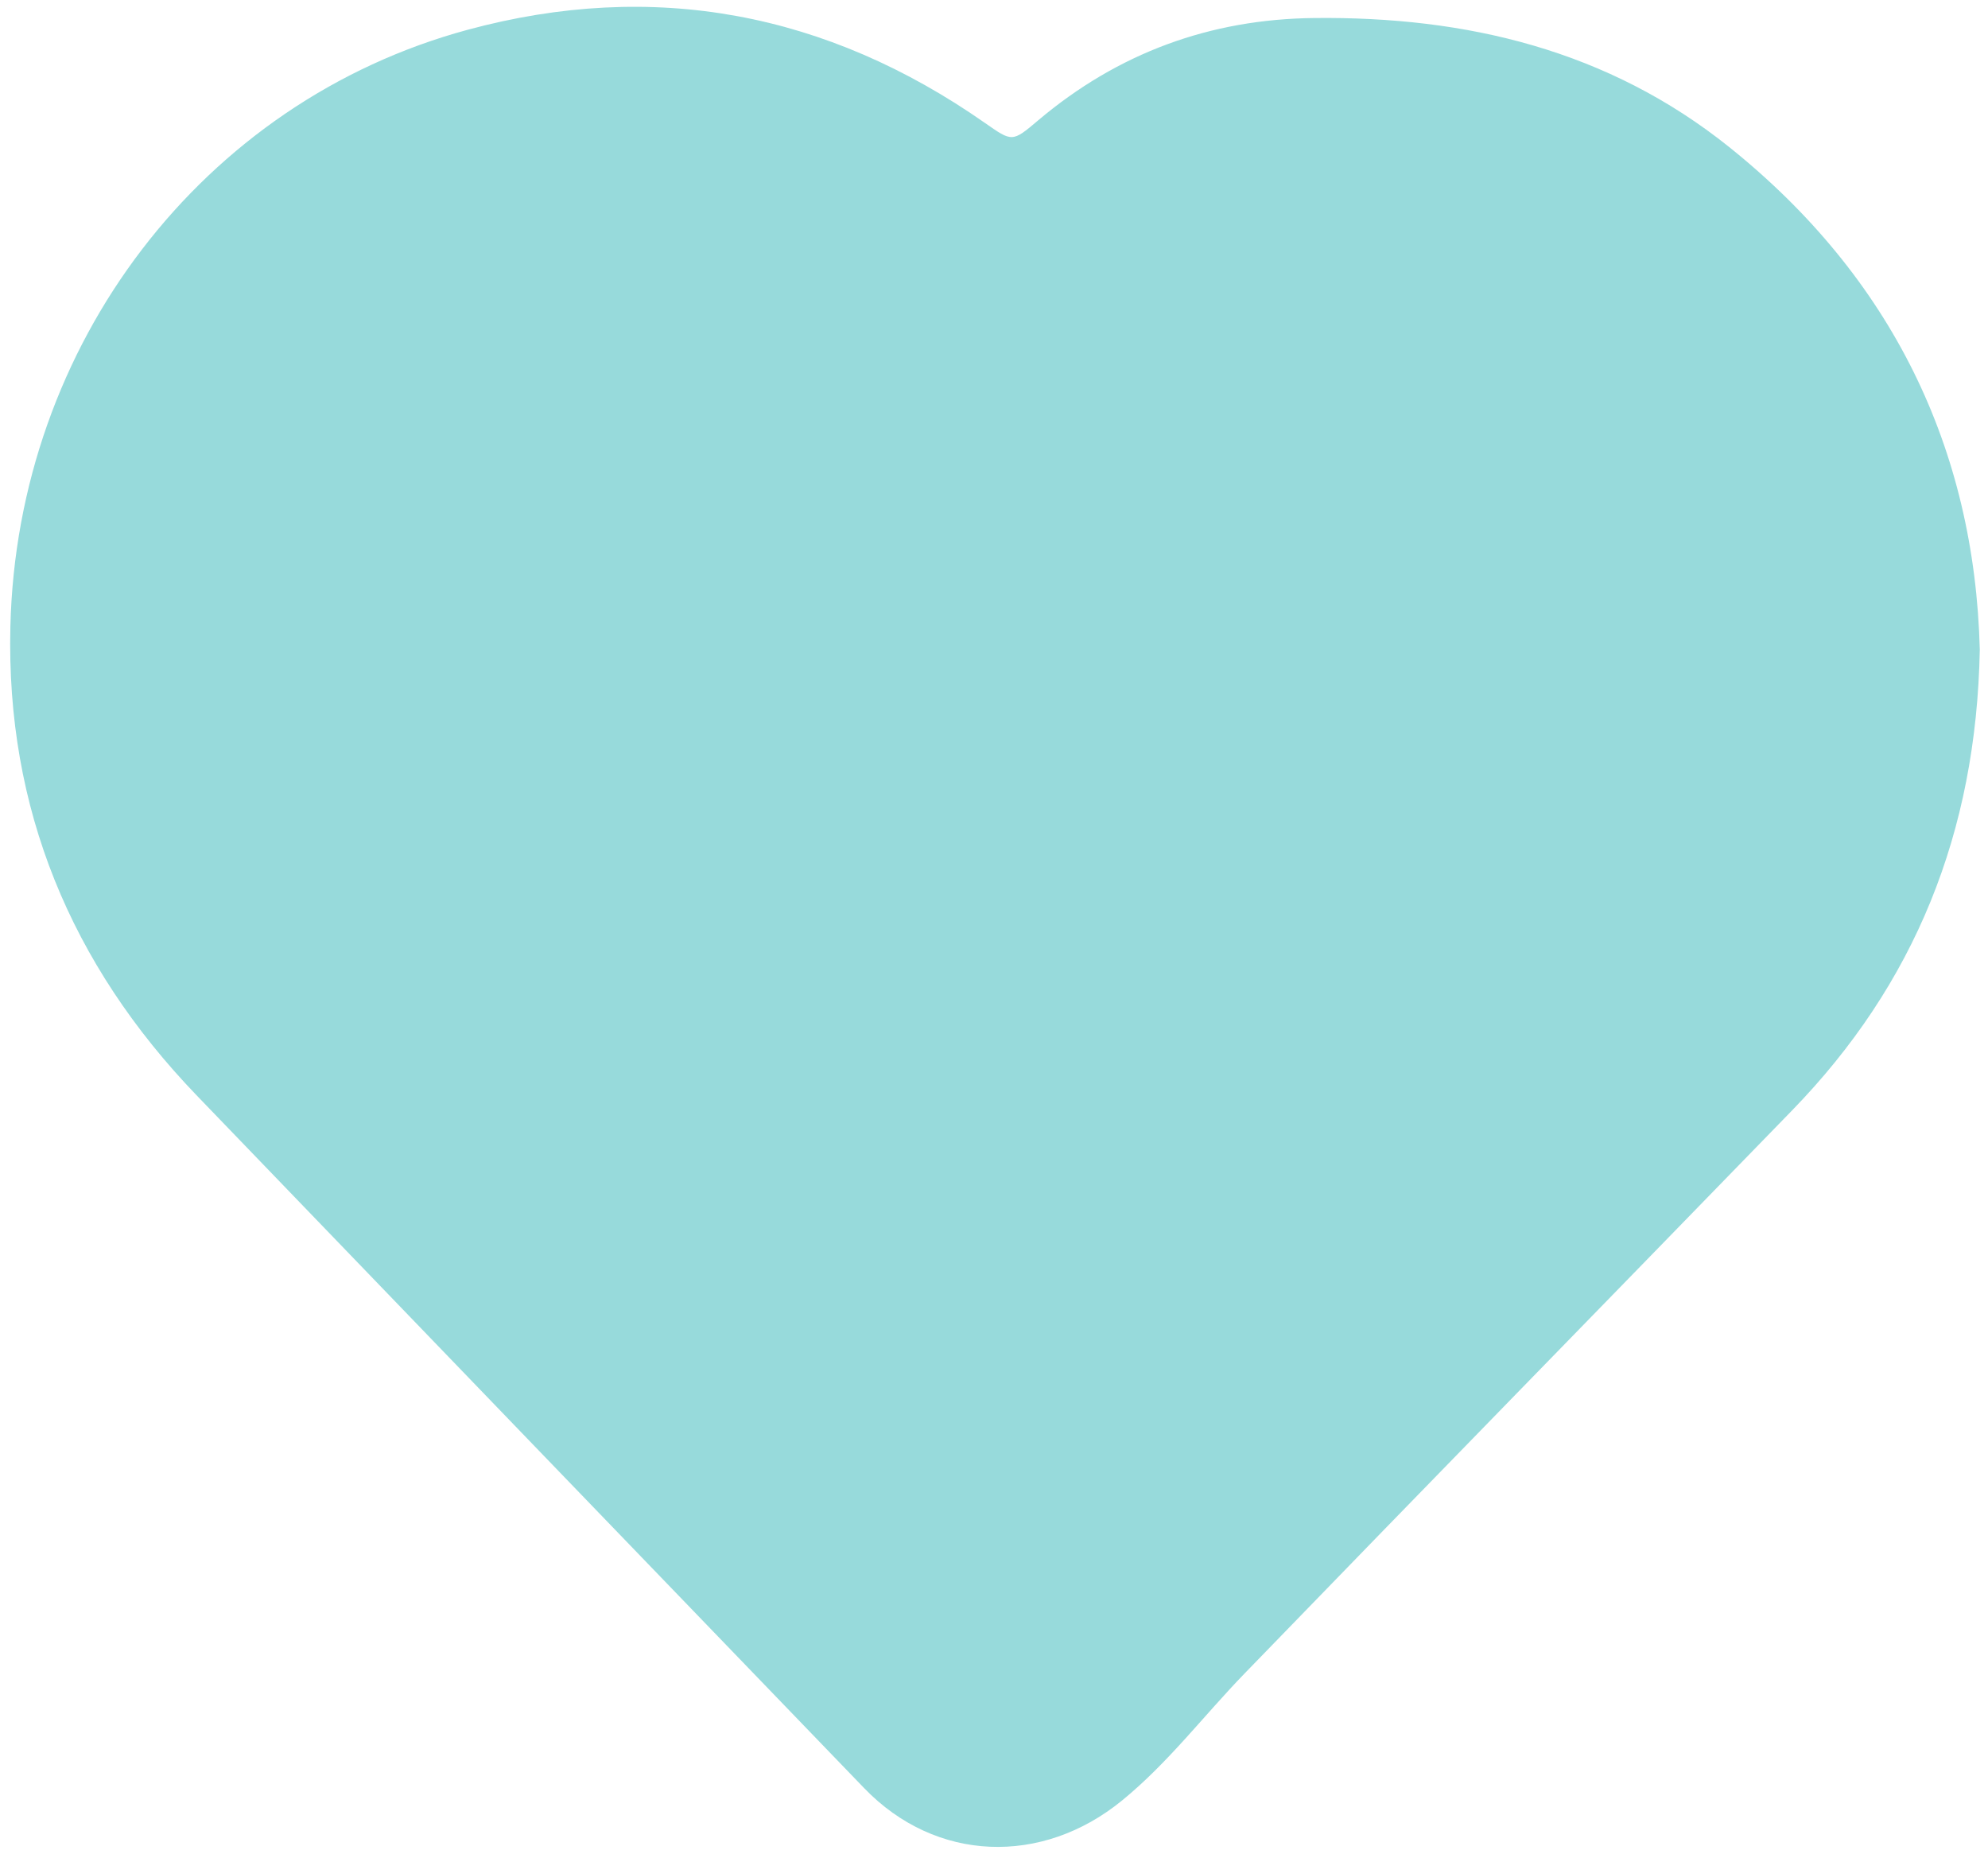 <?xml version="1.0" encoding="utf-8"?>
<!-- Generator: Adobe Illustrator 16.0.0, SVG Export Plug-In . SVG Version: 6.00 Build 0)  -->
<!DOCTYPE svg PUBLIC "-//W3C//DTD SVG 1.1//EN" "http://www.w3.org/Graphics/SVG/1.1/DTD/svg11.dtd">
<svg version="1.1" id="Слой_1" xmlns="http://www.w3.org/2000/svg" xmlns:xlink="http://www.w3.org/1999/xlink" x="0px" y="0px"
	 width="24.708px" height="23.042px" viewBox="0 0 24.708 23.042" enable-background="new 0 0 24.708 23.042" xml:space="preserve">
<g>
	<g>
		<g>
			<path fill="#97DADB" d="M24.606,8.073c-0.043,2.277-0.811,4.16-2.335,5.727c-2.267,2.334-4.54,4.658-6.804,6.996
				c-0.508,0.524-0.948,1.109-1.523,1.578c-0.992,0.81-2.311,0.771-3.203-0.154c-2.767-2.87-5.533-5.739-8.299-8.611
				c-1.563-1.625-2.368-3.565-2.313-5.822C0.212,4.279,2.518,1.262,5.812,0.37c2.311-0.625,4.463-0.216,6.427,1.156
				c0.341,0.238,0.34,0.244,0.662-0.029c0.991-0.837,2.137-1.26,3.434-1.273c1.892-0.021,3.652,0.399,5.156,1.603
				C23.513,3.447,24.542,5.574,24.606,8.073z"/>
		</g>
	</g>
</g>
</svg>
